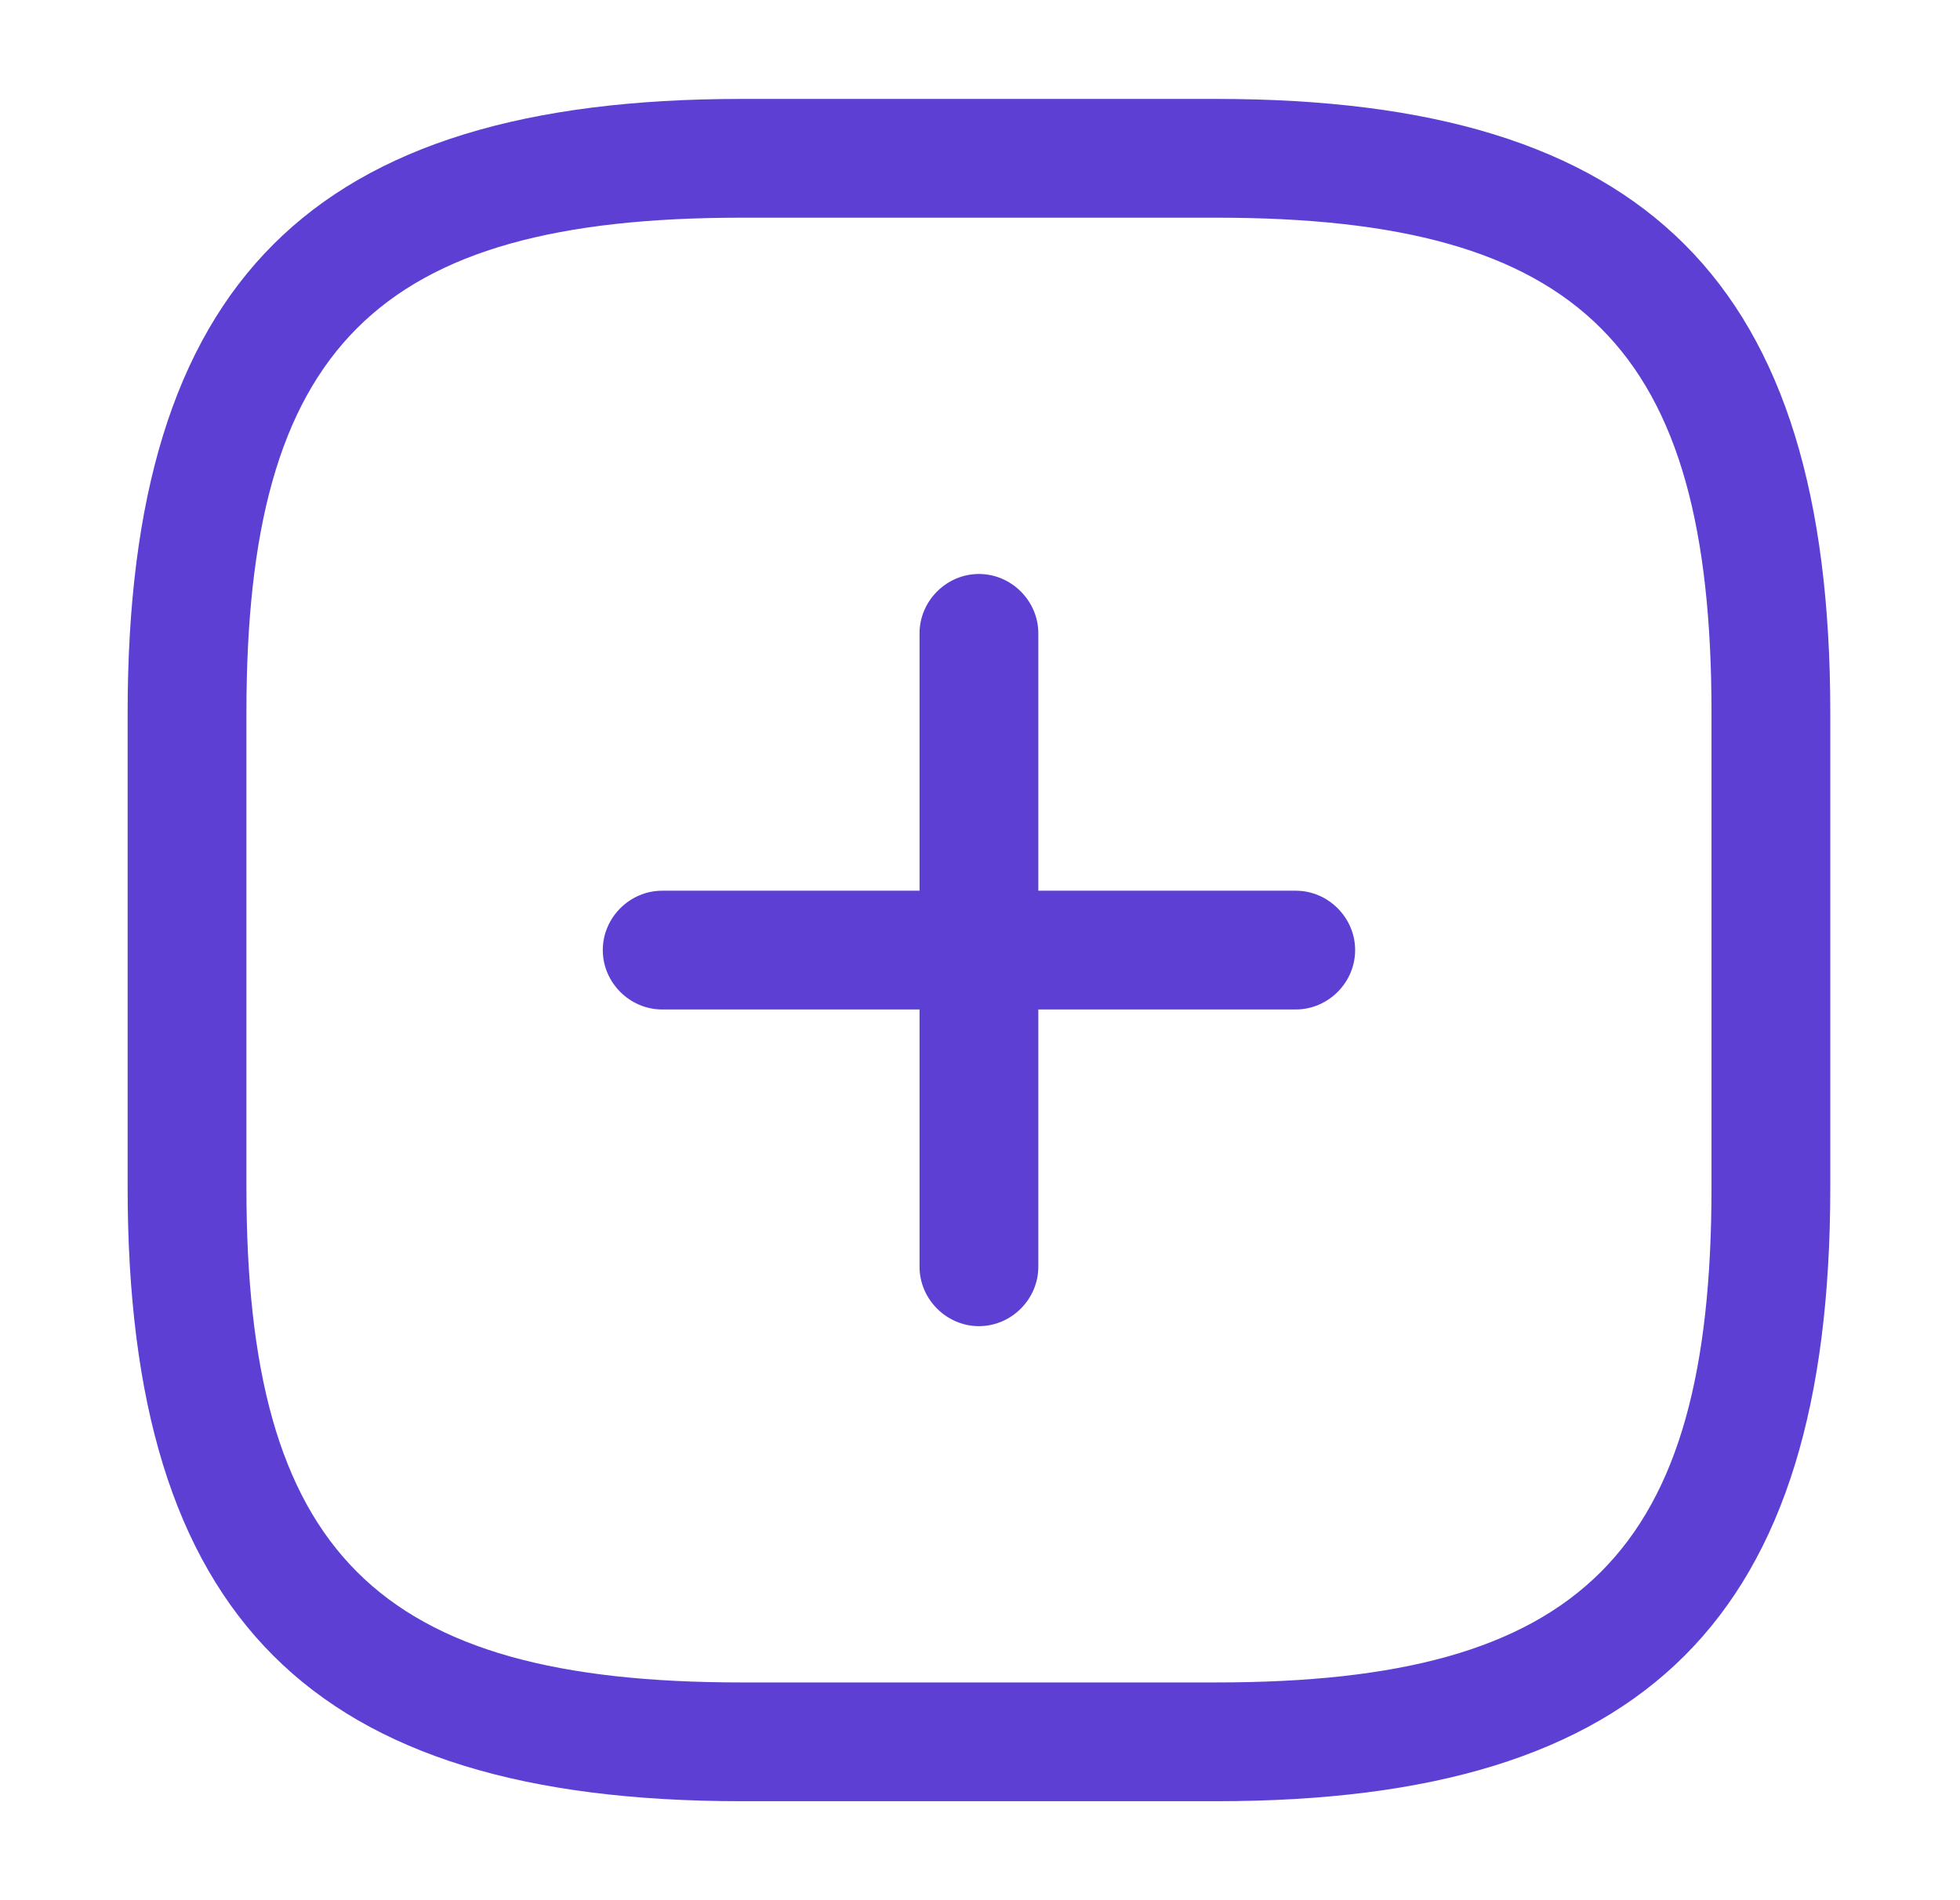 <svg width="33" height="32" viewBox="0 0 33 32" fill="none" xmlns="http://www.w3.org/2000/svg">
<path d="M21.816 17H11.149C10.602 17 10.149 16.547 10.149 16C10.149 15.453 10.602 15 11.149 15H21.816C22.363 15 22.816 15.453 22.816 16C22.816 16.547 22.363 17 21.816 17Z" fill="#5D3FD3"/>
<path d="M16.482 22.333C15.936 22.333 15.482 21.879 15.482 21.333V10.666C15.482 10.119 15.936 9.666 16.482 9.666C17.029 9.666 17.482 10.119 17.482 10.666V21.333C17.482 21.879 17.029 22.333 16.482 22.333Z" fill="#5D3FD3"/>
<path d="M20.483 30.333H12.482C5.242 30.333 2.149 27.239 2.149 19.999V11.999C2.149 4.759 5.242 1.666 12.482 1.666H20.483C27.723 1.666 30.816 4.759 30.816 11.999V19.999C30.816 27.239 27.723 30.333 20.483 30.333ZM12.482 3.666C6.336 3.666 4.149 5.853 4.149 11.999V19.999C4.149 26.146 6.336 28.333 12.482 28.333H20.483C26.629 28.333 28.816 26.146 28.816 19.999V11.999C28.816 5.853 26.629 3.666 20.483 3.666H12.482Z" fill="#5D3FD3"/>
</svg>
